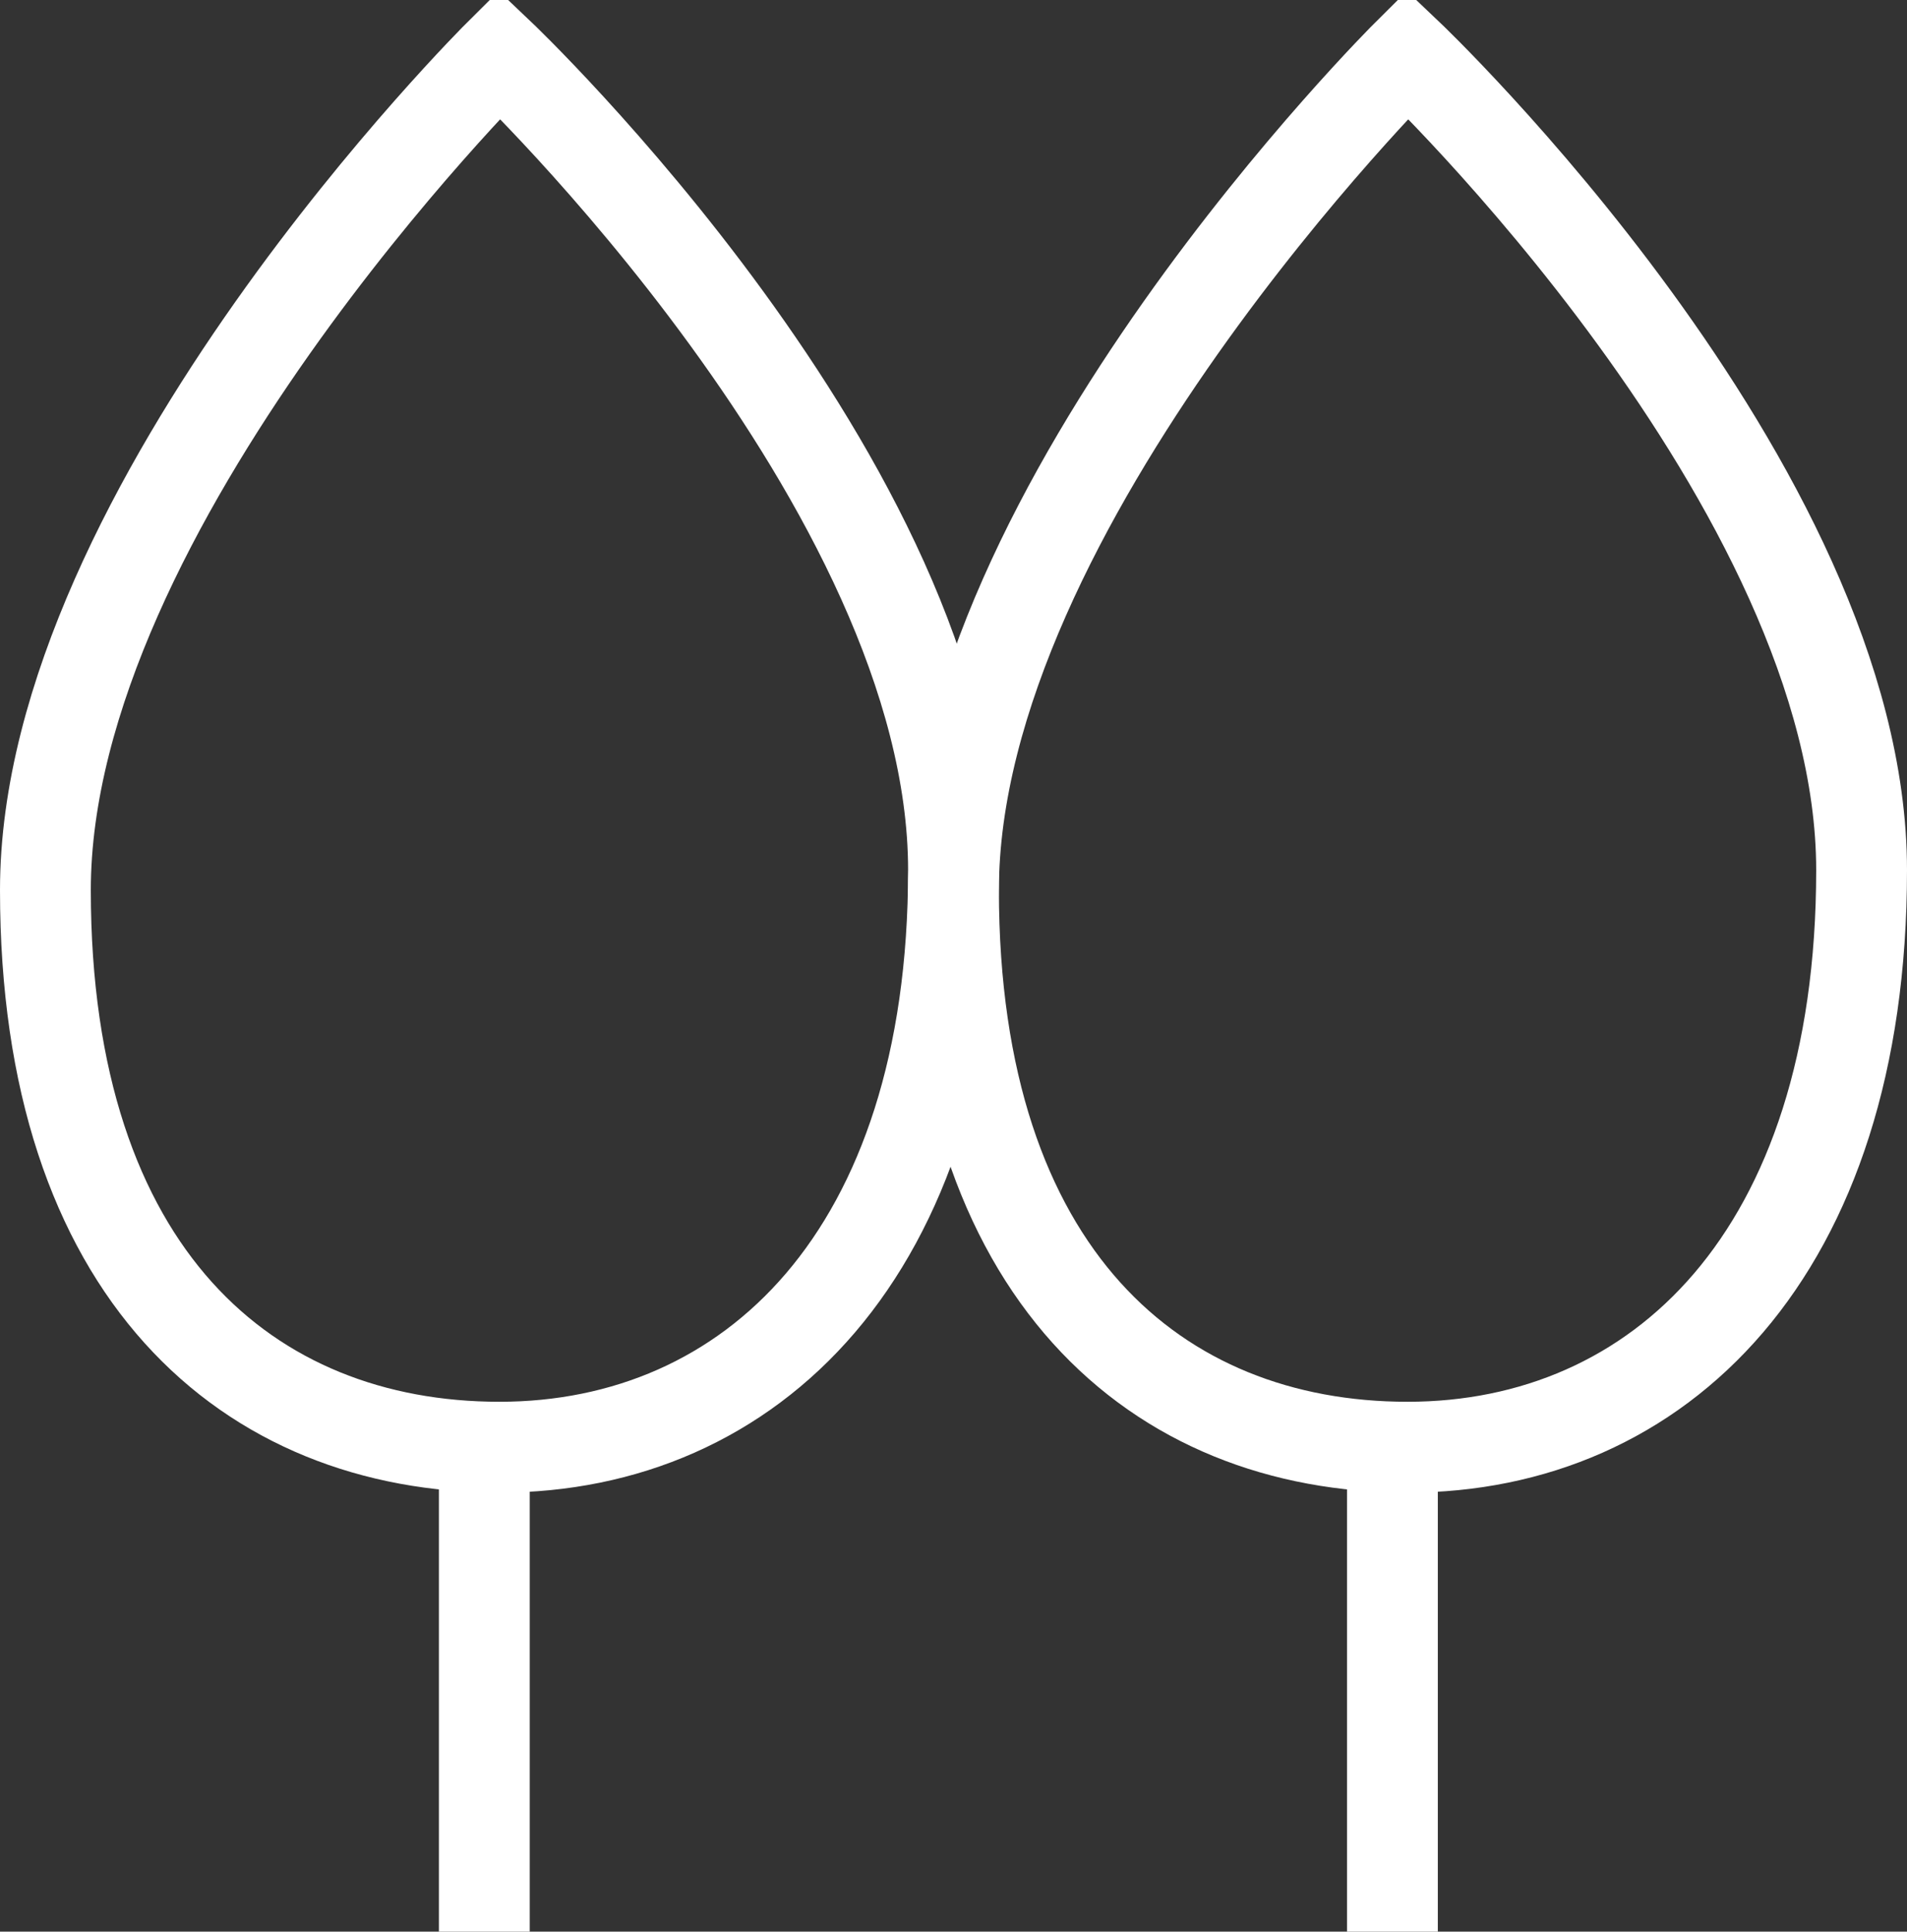 <svg id="SvgjsSvg1012" xmlns="http://www.w3.org/2000/svg" version="1.1" xmlns:xlink="http://www.w3.org/1999/xlink" xmlns:svgjs="http://svgjs.com/svgjs" width="63" height="63.795" viewBox="0 0 63 63.795"><rect x="0" y="0" width="63" height="63.795" fill="#333333" stroke="none"/><title>Stroke 1</title><desc>Created with Avocode.</desc><defs id="SvgjsDefs1013"></defs><path id="SvgjsPath1014" d="M240 3501.94C240 3514.65 233.28 3521 225 3521C216.72 3521 210 3515.3 210 3502.6C210 3489.9 225 3475 225 3475C225 3475 240 3489.24 240 3501.94Z " fill-opacity="0" fill="#ffffff" stroke-dasharray="0" stroke-linejoin="miter" stroke-linecap="butt" stroke-opacity="1" stroke="#ffffff" stroke-miterlimit="50" stroke-width="3" transform="matrix(1,0,0,1,-208.5,-3473.205)"></path><path id="SvgjsPath1015" d="M223 3537L226 3537L226 3522L223 3522Z " fill="#ffffff" fill-opacity="1" transform="matrix(1,0,0,1,-208.5,-3473.205)"></path><path id="SvgjsPath1016" d="M270 3501.94C270 3514.65 263.28 3521 255 3521C246.72 3521 240 3515.3 240 3502.6C240 3489.9 255 3475 255 3475C255 3475 270 3489.24 270 3501.94Z " fill-opacity="0" fill="#ffffff" stroke-dasharray="0" stroke-linejoin="miter" stroke-linecap="butt" stroke-opacity="1" stroke="#ffffff" stroke-miterlimit="50" stroke-width="3" transform="matrix(1,0,0,1,-208.5,-3473.205)"></path><path id="SvgjsPath1017" d="M253 3537L256 3537L256 3522L253 3522Z " fill="#ffffff" fill-opacity="1" transform="matrix(1,0,0,1,-208.5,-3473.205)"></path></svg>